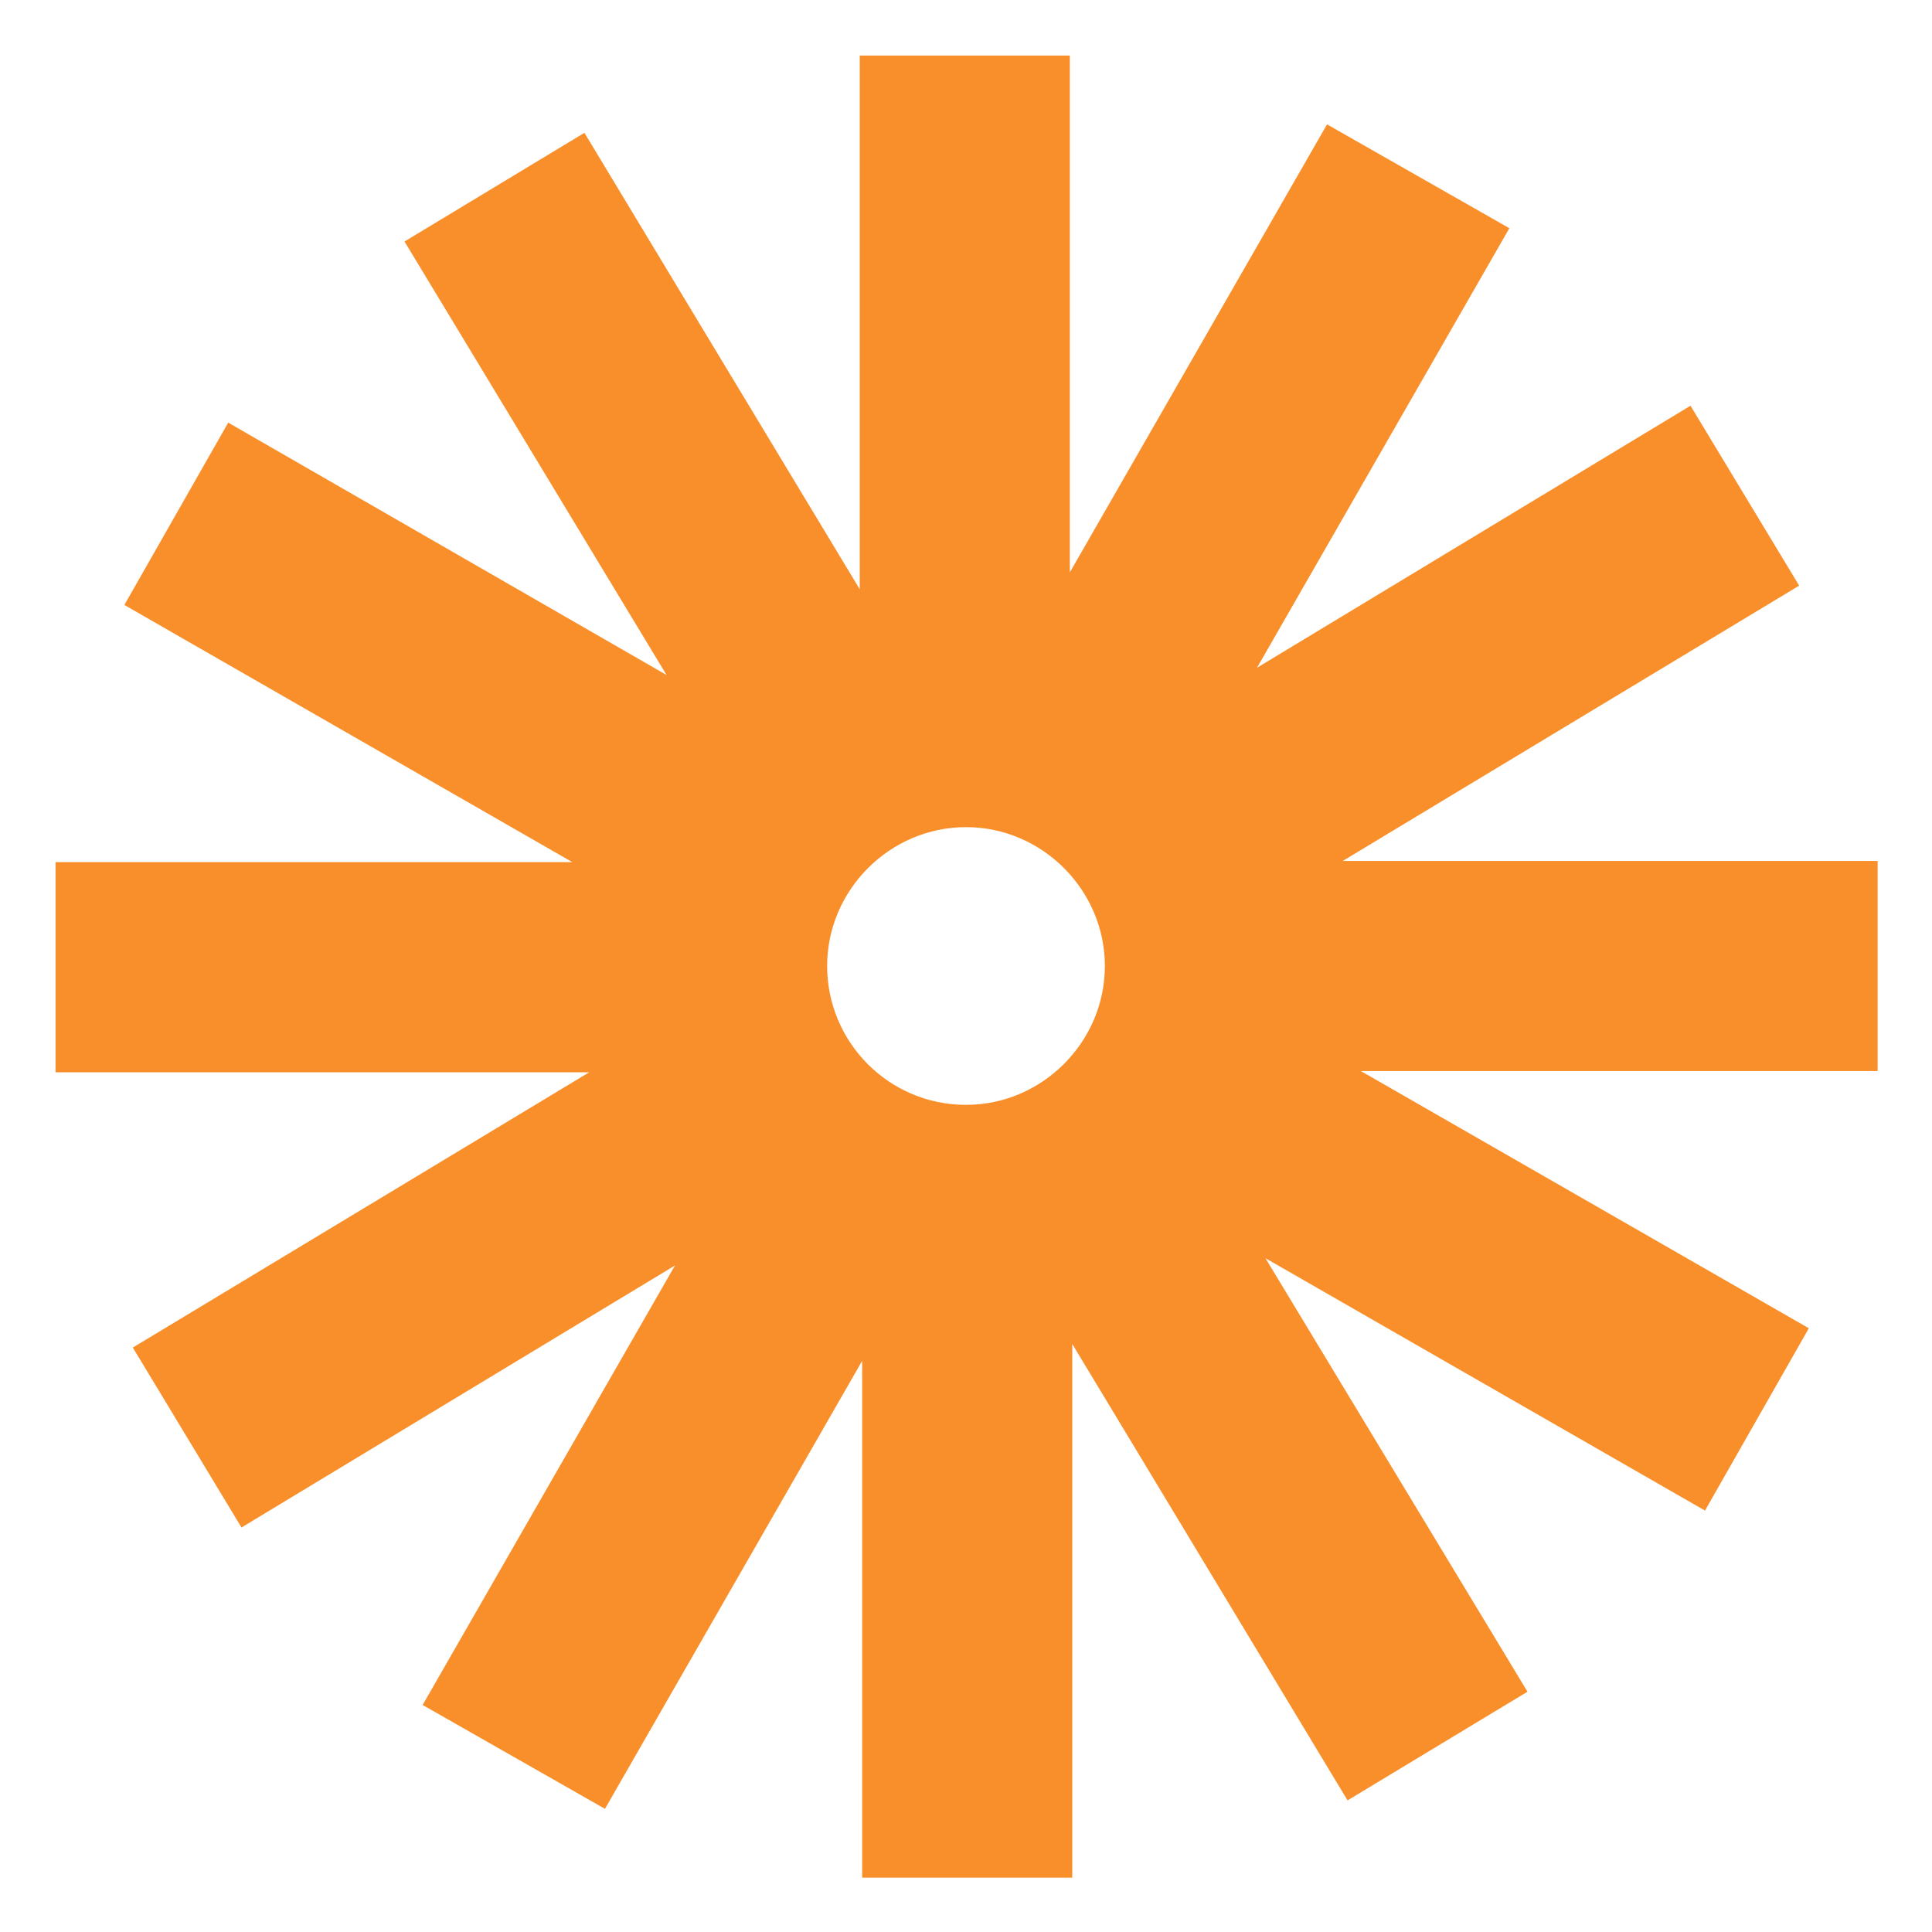 <?xml version="1.0" encoding="UTF-8"?>
<svg id="Layer_1" xmlns="http://www.w3.org/2000/svg" viewBox="0 0 16 16">
  <defs>
    <style>
      .cls-1 {
        fill: #f98f2a;
      }
    </style>
  </defs>
  <path class="cls-1" d="M15.54,7.13h-4.42l3.78-2.28-.9-1.49-3.59,2.17,2.09-3.64-1.51-.86-2.13,3.71V.46h-1.74v4.42l-2.28-3.78-1.49.9,2.17,3.59L1.89,3.5l-.86,1.51,3.71,2.13H.46v1.74h4.42l-3.78,2.28.9,1.49,3.59-2.17-2.09,3.64,1.51.86,2.13-3.71v4.28h1.74v-4.42l2.28,3.78,1.49-.9-2.17-3.59,3.64,2.09.86-1.51-3.71-2.13h4.28v-1.74ZM8,9.15c-.64,0-1.15-.52-1.15-1.15s.52-1.15,1.15-1.15,1.15.52,1.15,1.15-.52,1.15-1.15,1.15Z"/>
</svg>